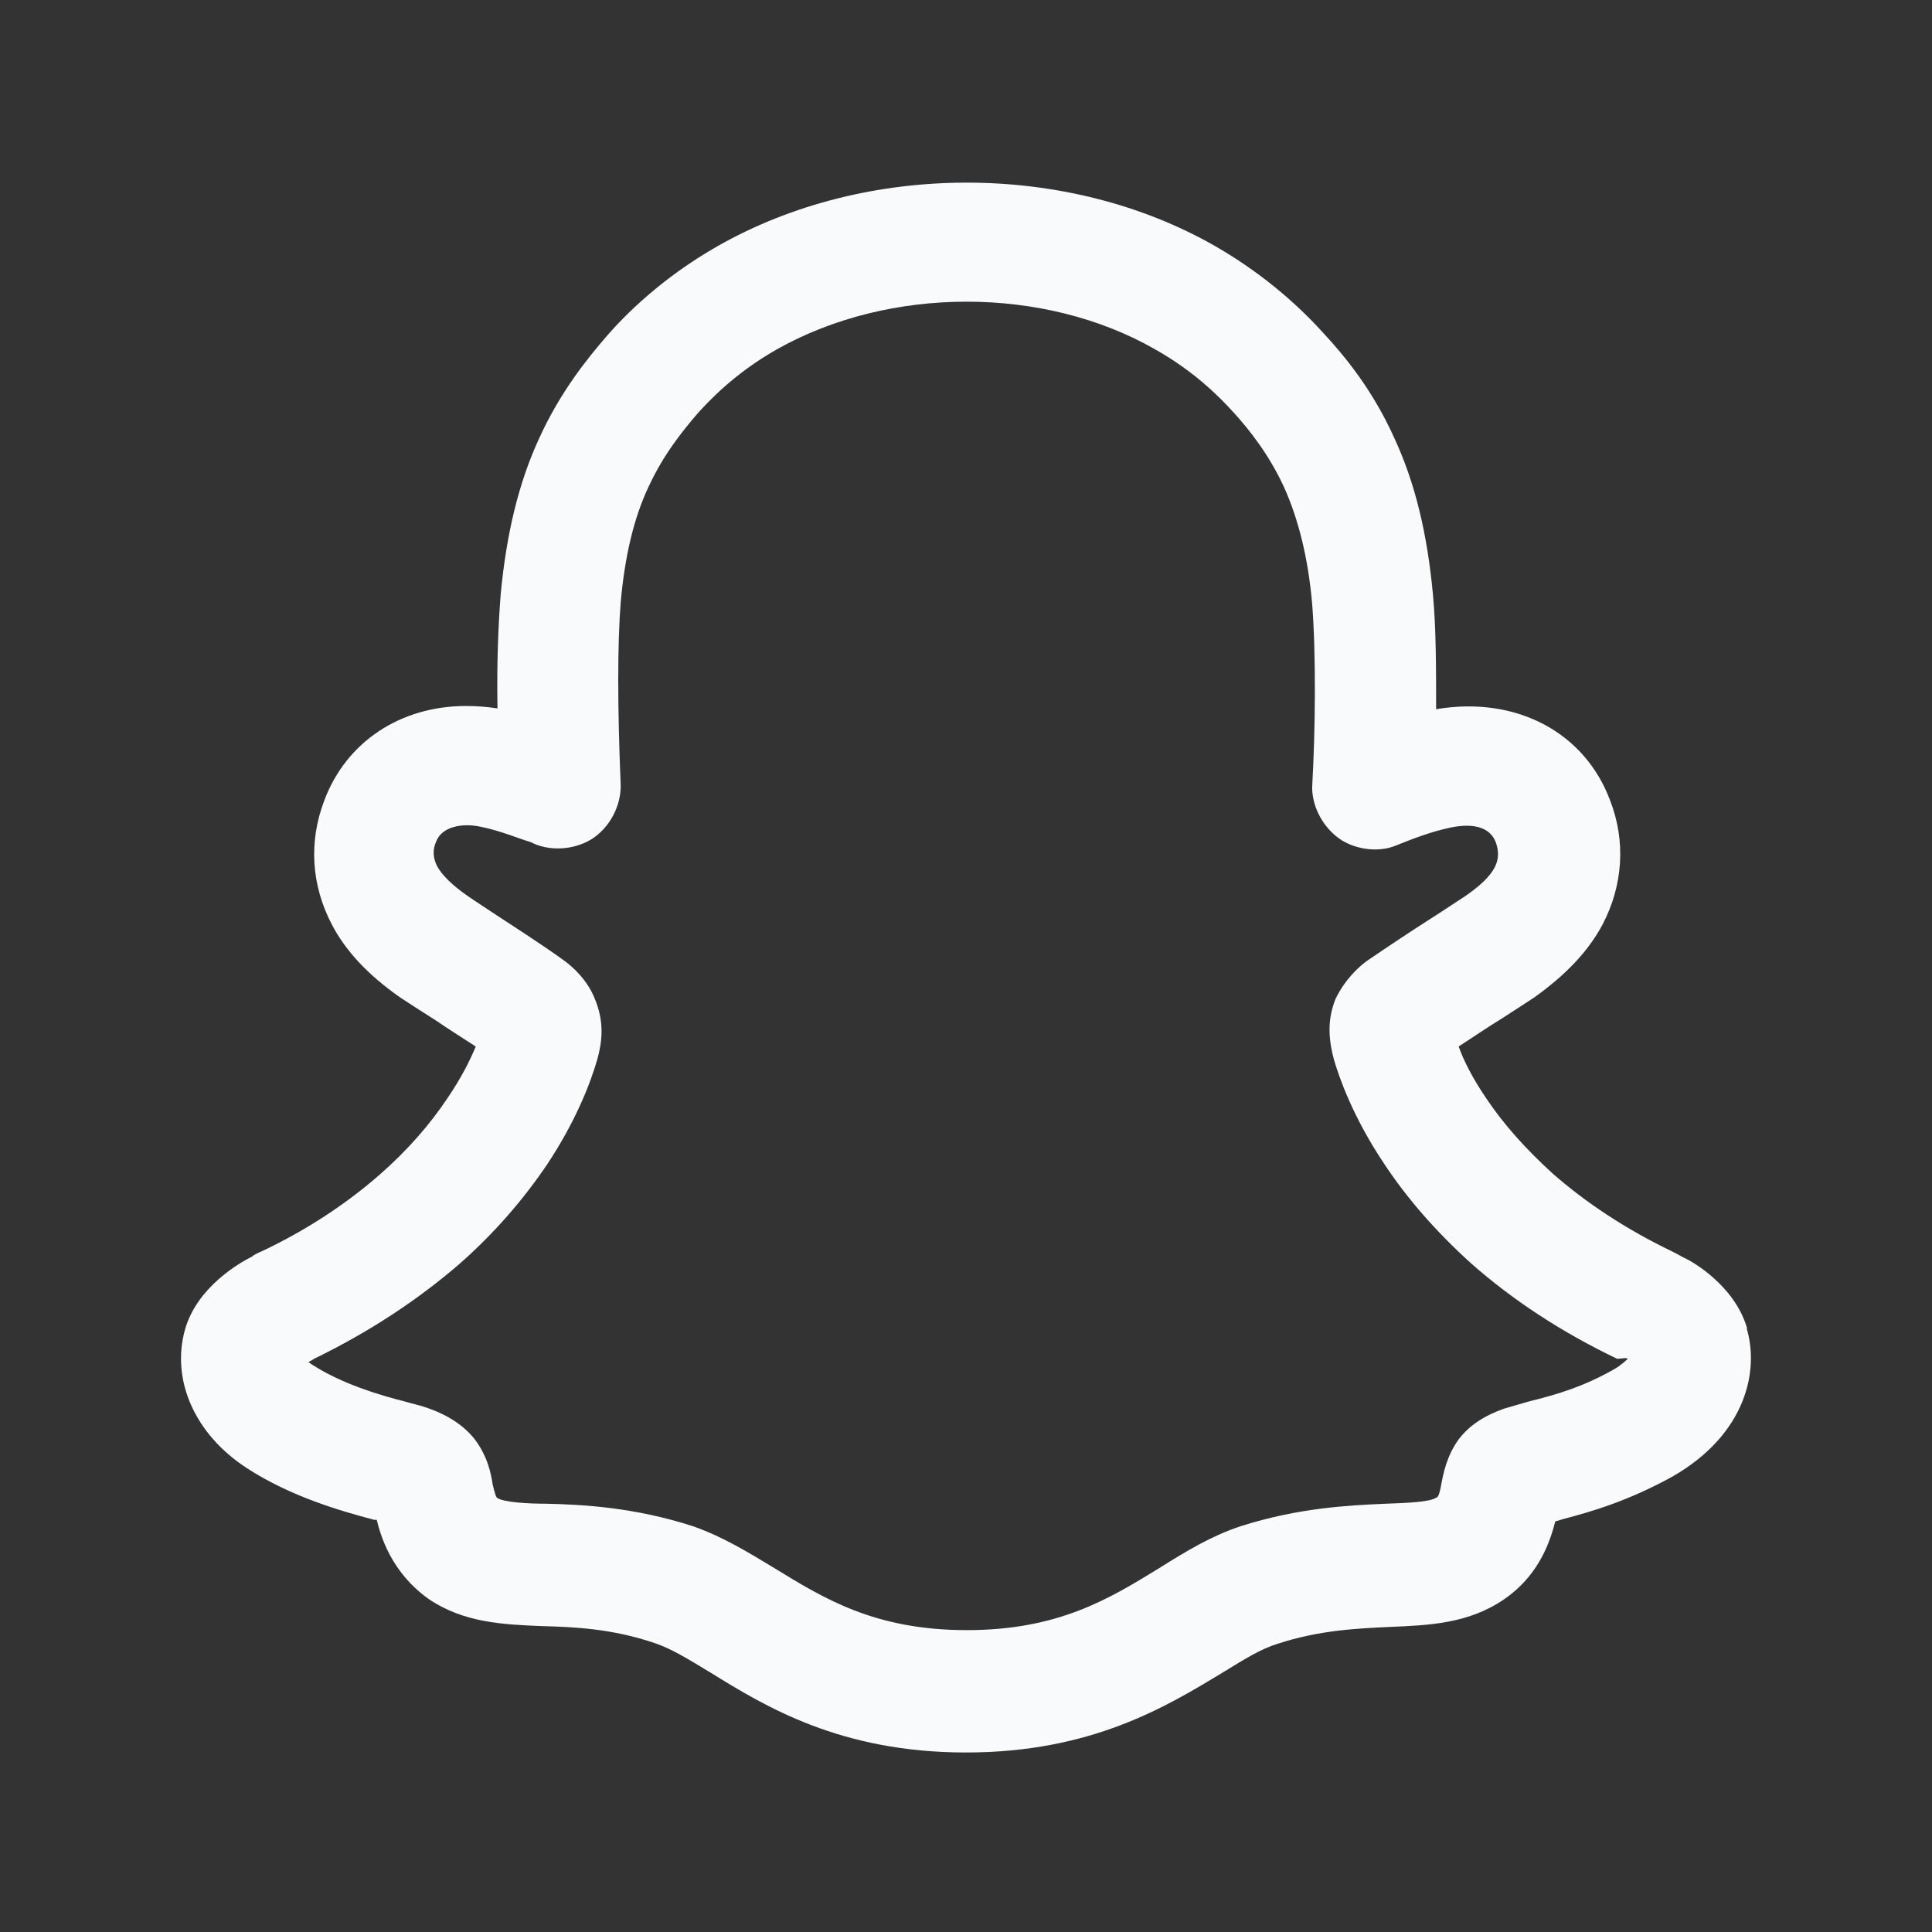 <svg width="24" height="24" viewBox="0 0 24 24" fill="none" xmlns="http://www.w3.org/2000/svg">
<rect x="0" y="0" width="24" height="24" fill="#333333" stroke="none"/>
<path d="M21.7 16.49C21.54 15.96 21.009 15.66 20.91 15.62C20.86 15.59 20.82 15.57 20.76 15.54C20.2 15.27 19.7 14.94 19.29 14.58C18.96 14.28 18.68 13.97 18.46 13.64C18.29 13.39 18.18 13.17 18.12 13C18.29 12.89 18.48 12.76 18.66 12.65C18.829 12.54 18.97 12.45 19.06 12.39C19.45 12.11 19.73 11.82 19.91 11.48C20.16 11 20.2 10.45 20 9.94C19.69 9.11 18.85 8.64 17.84 8.81C17.84 8.31 17.84 7.8 17.8 7.38C17.73 6.63 17.58 6 17.32 5.44C17.05 4.84 16.7 4.42 16.46 4.16C16.2 3.87 15.759 3.44 15.1 3.06C13.27 2.01 10.77 2 8.91 3.06C8.21 3.46 7.76 3.92 7.55 4.16C7.29 4.46 6.96 4.87 6.7 5.44C6.44 6 6.29 6.64 6.22 7.38C6.19 7.76 6.17 8.24 6.18 8.8C6.05 8.78 5.92 8.77 5.79 8.77C4.97 8.77 4.3 9.22 4.03 9.94C3.83 10.46 3.87 11 4.12 11.48C4.29 11.81 4.57 12.11 4.97 12.39C5.06 12.45 5.2 12.54 5.42 12.68C5.55 12.77 5.74 12.89 5.91 13C5.84 13.17 5.73 13.39 5.56 13.64C5.34 13.97 5.06 14.29 4.73 14.58C4.31 14.95 3.81 15.28 3.26 15.54C3.21 15.56 3.15 15.59 3.13 15.61C2.97 15.69 2.45 15.99 2.3 16.51C2.12 17.14 2.42 17.82 3.07 18.24C3.61 18.59 4.23 18.77 4.65 18.88H4.68C4.78 19.3 5 19.63 5.32 19.86C5.76 20.16 6.25 20.18 6.73 20.2C7.12 20.21 7.6 20.23 8.13 20.41C8.34 20.48 8.55 20.61 8.83 20.78C9.51 21.2 10.44 21.77 12 21.77C13.56 21.77 14.49 21.2 15.2 20.77C15.46 20.61 15.67 20.48 15.87 20.42C16.39 20.25 16.85 20.23 17.27 20.21C17.75 20.19 18.24 20.17 18.68 19.87C19 19.65 19.21 19.34 19.32 18.9L19.42 18.87C19.76 18.78 20.22 18.65 20.78 18.34C21.7 17.81 21.85 17.02 21.7 16.51V16.49ZM20.22 16.88C20.22 16.88 20.14 16.96 20.05 17.01C19.66 17.23 19.35 17.32 18.99 17.41L18.68 17.5C18.43 17.59 18.25 17.71 18.12 17.88C17.97 18.09 17.93 18.3 17.9 18.46C17.88 18.57 17.86 18.6 17.849 18.6C17.77 18.66 17.48 18.67 17.21 18.68C16.75 18.7 16.13 18.73 15.409 18.96C15.05 19.08 14.75 19.26 14.4 19.48C13.78 19.86 13.15 20.25 12.01 20.25C10.87 20.25 10.24 19.86 9.62 19.48C9.29 19.28 8.98 19.09 8.61 18.96C7.87 18.72 7.22 18.69 6.79 18.68C6.54 18.68 6.26 18.66 6.18 18.61C6.16 18.6 6.15 18.56 6.12 18.44C6.1 18.31 6.06 18.09 5.89 17.87C5.76 17.71 5.57 17.58 5.31 17.49C5.23 17.46 5.13 17.44 5.03 17.41C4.71 17.33 4.25 17.19 3.89 16.96C3.87 16.95 3.85 16.93 3.83 16.92C3.85 16.91 3.89 16.89 3.9 16.88C4.58 16.55 5.19 16.15 5.72 15.69C6.15 15.31 6.51 14.89 6.8 14.46C7.15 13.93 7.33 13.47 7.42 13.16C7.48 12.94 7.51 12.7 7.39 12.41C7.3 12.18 7.12 12.01 6.99 11.92C6.77 11.76 6.43 11.54 6.17 11.37C6.02 11.27 5.88 11.18 5.81 11.13C5.62 11 5.49 10.87 5.43 10.76C5.38 10.66 5.37 10.56 5.42 10.45C5.49 10.27 5.74 10.22 5.97 10.27C6.22 10.32 6.45 10.42 6.59 10.46C6.82 10.58 7.12 10.56 7.34 10.43C7.57 10.29 7.72 10.01 7.71 9.74C7.67 8.77 7.67 8.01 7.71 7.49C7.76 6.92 7.87 6.44 8.06 6.04C8.24 5.65 8.48 5.35 8.68 5.12C8.8 4.99 9.12 4.64 9.65 4.34C11.05 3.55 12.97 3.55 14.35 4.34C14.829 4.61 15.14 4.92 15.33 5.13C15.52 5.34 15.76 5.64 15.95 6.05C16.13 6.45 16.25 6.93 16.3 7.5C16.35 8.14 16.34 9.08 16.3 9.78C16.3 10.04 16.45 10.3 16.67 10.44C16.87 10.56 17.14 10.59 17.349 10.5C17.549 10.42 17.78 10.33 18.02 10.28C18.31 10.22 18.51 10.28 18.58 10.46C18.62 10.57 18.62 10.67 18.57 10.77C18.51 10.89 18.38 11.01 18.19 11.14C18.11 11.19 17.98 11.28 17.76 11.42C17.54 11.56 17.21 11.78 16.99 11.93C16.89 12 16.71 12.16 16.59 12.41C16.5 12.64 16.49 12.86 16.57 13.16C16.64 13.4 16.81 13.88 17.19 14.45C17.48 14.89 17.84 15.3 18.27 15.69C18.79 16.15 19.4 16.55 20.09 16.88L20.2 16.87L20.22 16.88Z" fill="#F9FAFB"/>
</svg>
